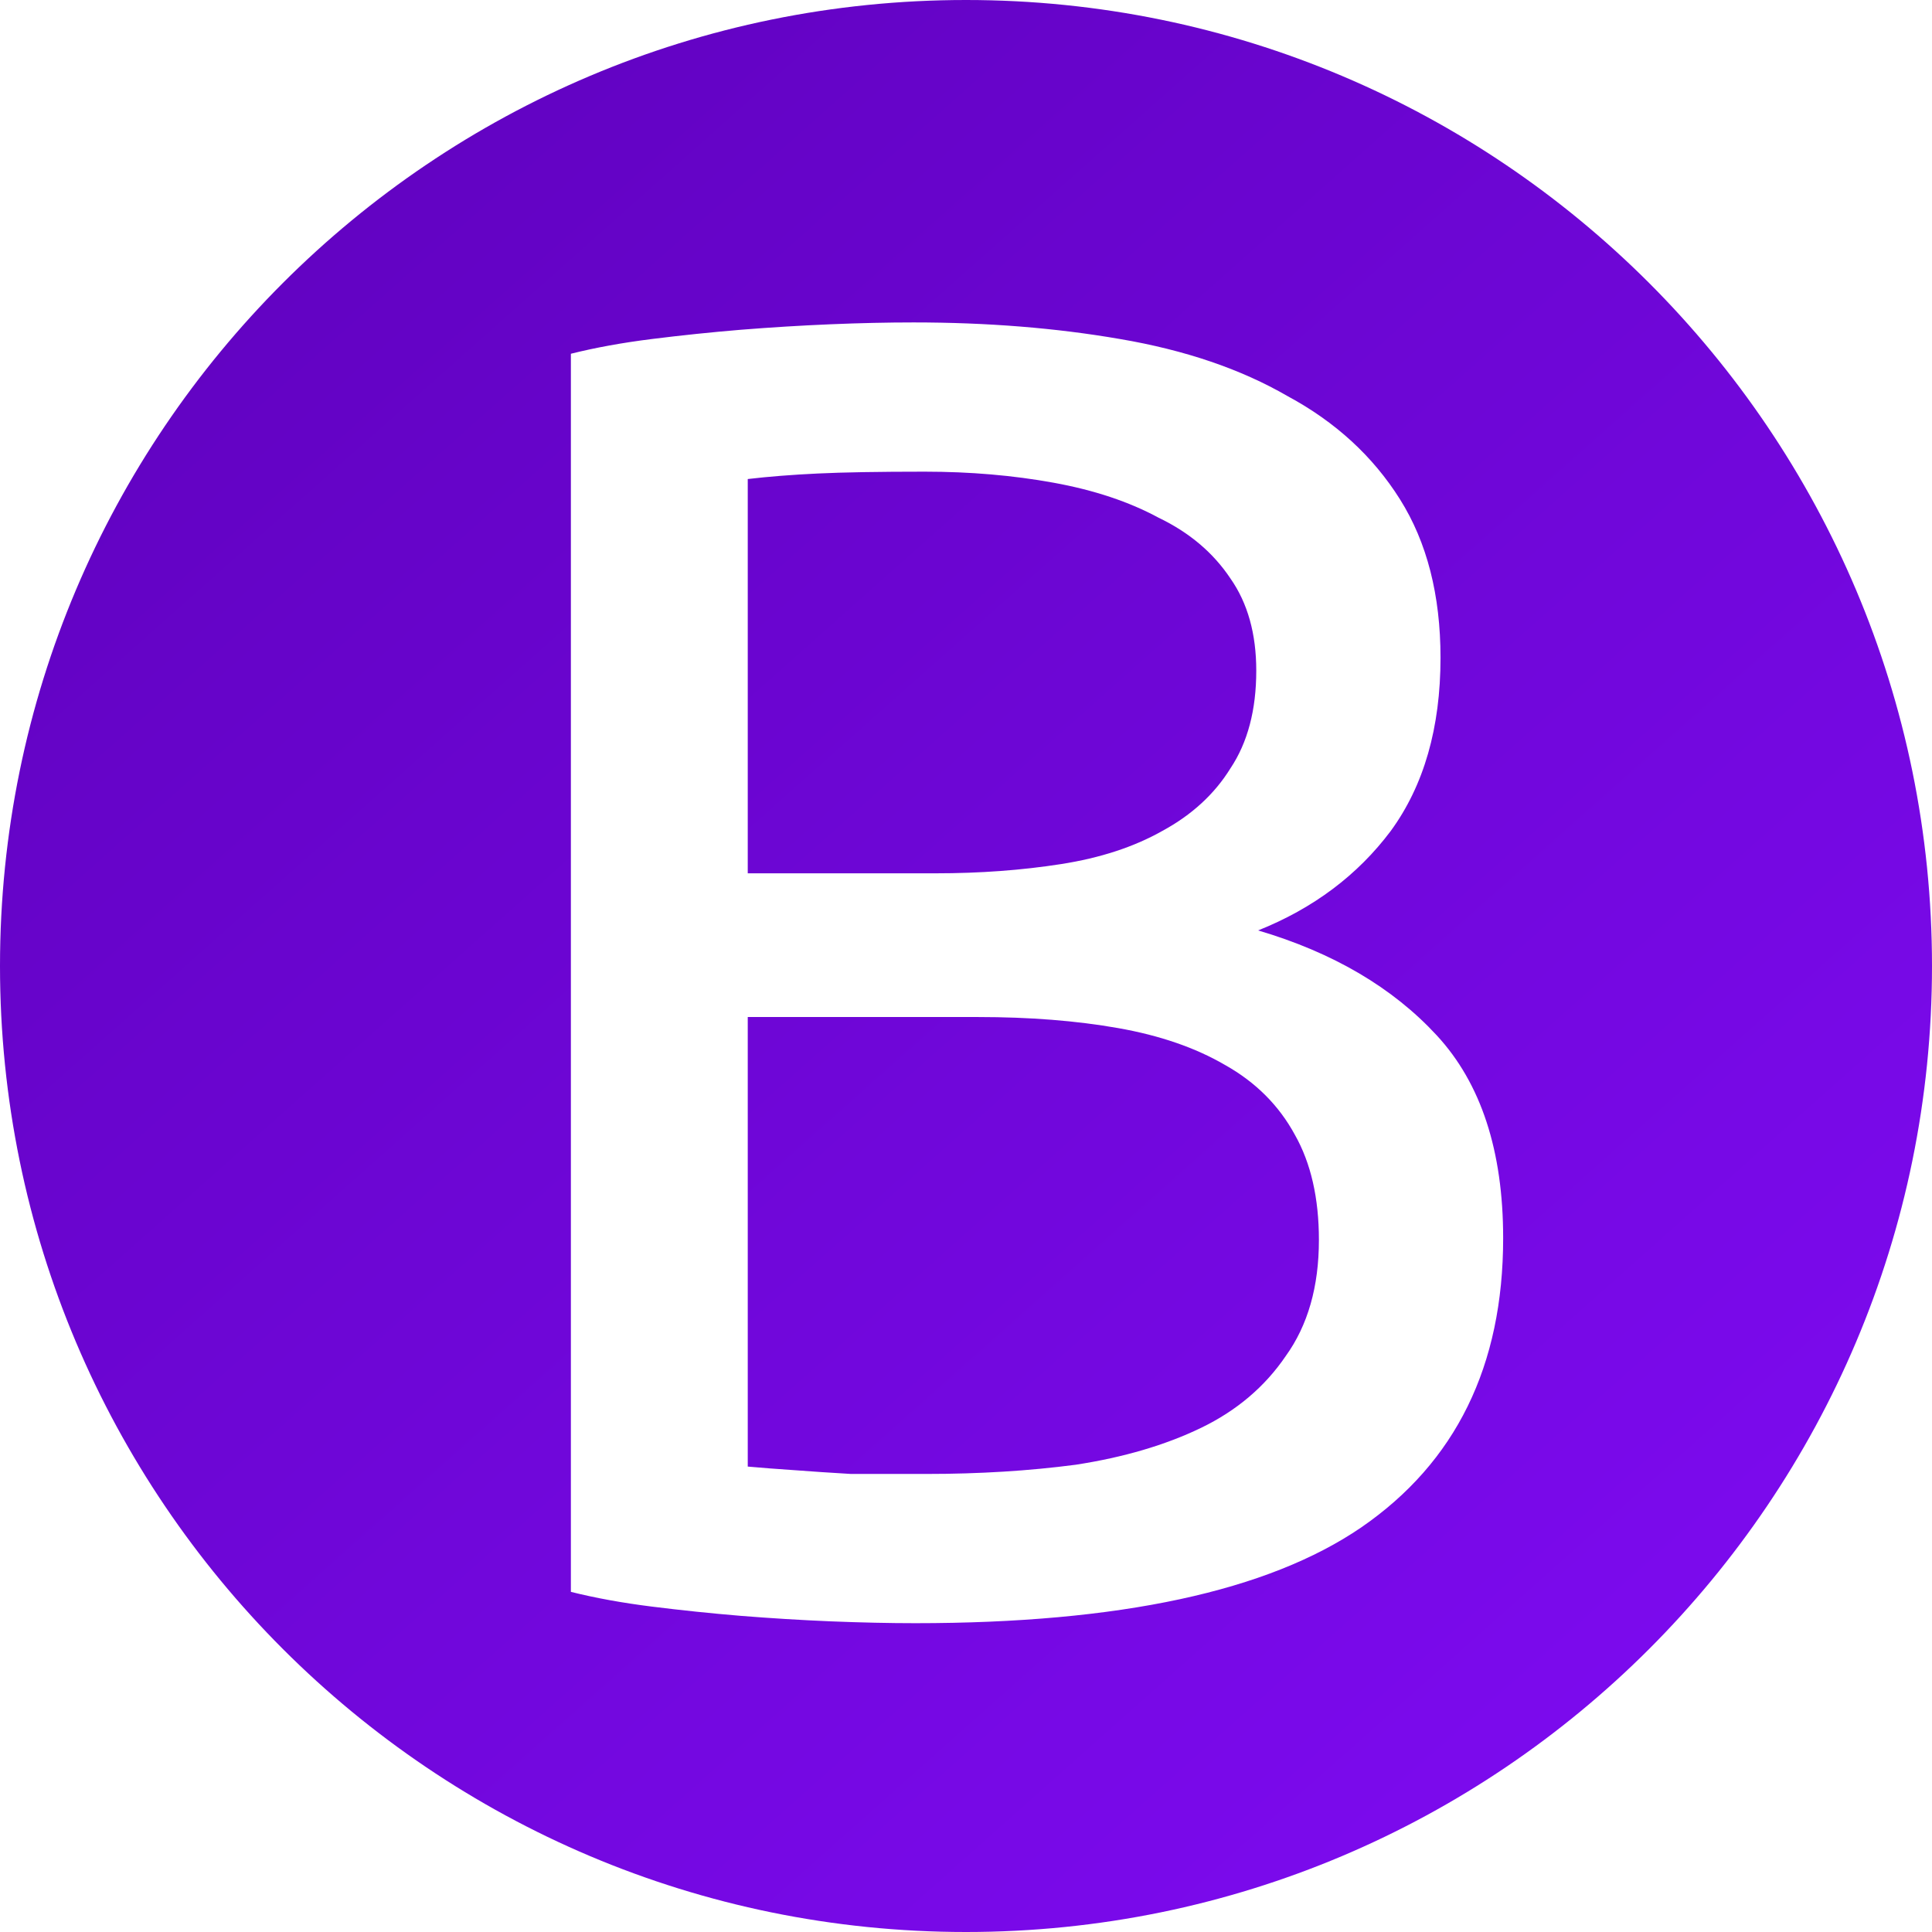 <svg width="302" height="302" viewBox="0 0 302 302" fill="none" xmlns="http://www.w3.org/2000/svg">
<path fill-rule="evenodd" clip-rule="evenodd" d="M151 302C234.395 302 302 234.395 302 151C302 67.605 234.395 0 151 0C67.605 0 0 67.605 0 151C0 234.395 67.605 302 151 302ZM129.845 253.44C134.645 253.632 139.061 253.728 143.093 253.728C174.965 253.728 198.197 248.736 212.789 238.752C227.573 228.576 234.965 213.504 234.965 193.536C234.965 179.904 231.509 169.344 224.597 161.856C217.685 154.368 208.373 148.896 196.661 145.44C205.301 141.984 212.213 136.8 217.397 129.888C222.581 122.784 225.173 113.76 225.173 102.816C225.173 93.024 223.061 84.768 218.837 78.048C214.613 71.328 208.757 65.952 201.269 61.92C193.973 57.696 185.237 54.72 175.061 52.992C165.077 51.264 154.325 50.4 142.805 50.4C138.773 50.4 134.453 50.496 129.845 50.688C125.237 50.88 120.533 51.168 115.733 51.552C111.125 51.936 106.517 52.416 101.909 52.992C97.301 53.568 93.077 54.336 89.237 55.296V248.832C93.077 249.792 97.301 250.56 101.909 251.136C106.517 251.712 111.125 252.192 115.733 252.576C120.533 252.96 125.237 253.248 129.845 253.44ZM116.885 229.248V158.976H152.885C160.949 158.976 168.245 159.552 174.773 160.704C181.301 161.856 186.869 163.776 191.477 166.464C196.277 169.152 199.925 172.8 202.421 177.408C204.917 181.824 206.165 187.296 206.165 193.824C206.165 201.12 204.437 207.168 200.981 211.968C197.717 216.768 193.301 220.512 187.733 223.2C182.165 225.888 175.637 227.808 168.149 228.96C160.853 229.92 153.077 230.4 144.821 230.4H133.013C129.749 230.208 126.869 230.016 124.373 229.824C121.493 229.632 118.997 229.44 116.885 229.248ZM146.261 136.512H116.885V74.88C120.149 74.496 123.797 74.208 127.829 74.016C131.861 73.824 137.429 73.728 144.533 73.728C151.637 73.728 158.357 74.304 164.693 75.456C171.029 76.608 176.501 78.432 181.109 80.928C185.909 83.232 189.653 86.4 192.341 90.432C195.029 94.272 196.373 99.072 196.373 104.832C196.373 110.976 195.029 116.064 192.341 120.096C189.845 124.128 186.293 127.392 181.685 129.888C177.269 132.384 171.989 134.112 165.845 135.072C159.701 136.032 153.173 136.512 146.261 136.512Z" fill="url(#paint0_linear_109_20)"/>
<defs>
<linearGradient id="paint0_linear_109_20" x1="3" y1="-25" x2="342" y2="356" gradientUnits="userSpaceOnUse">
<stop stop-color="#5C01B8"/>
<stop offset="1" stop-color="#860DFF"/>
</linearGradient>
</defs>
</svg>
